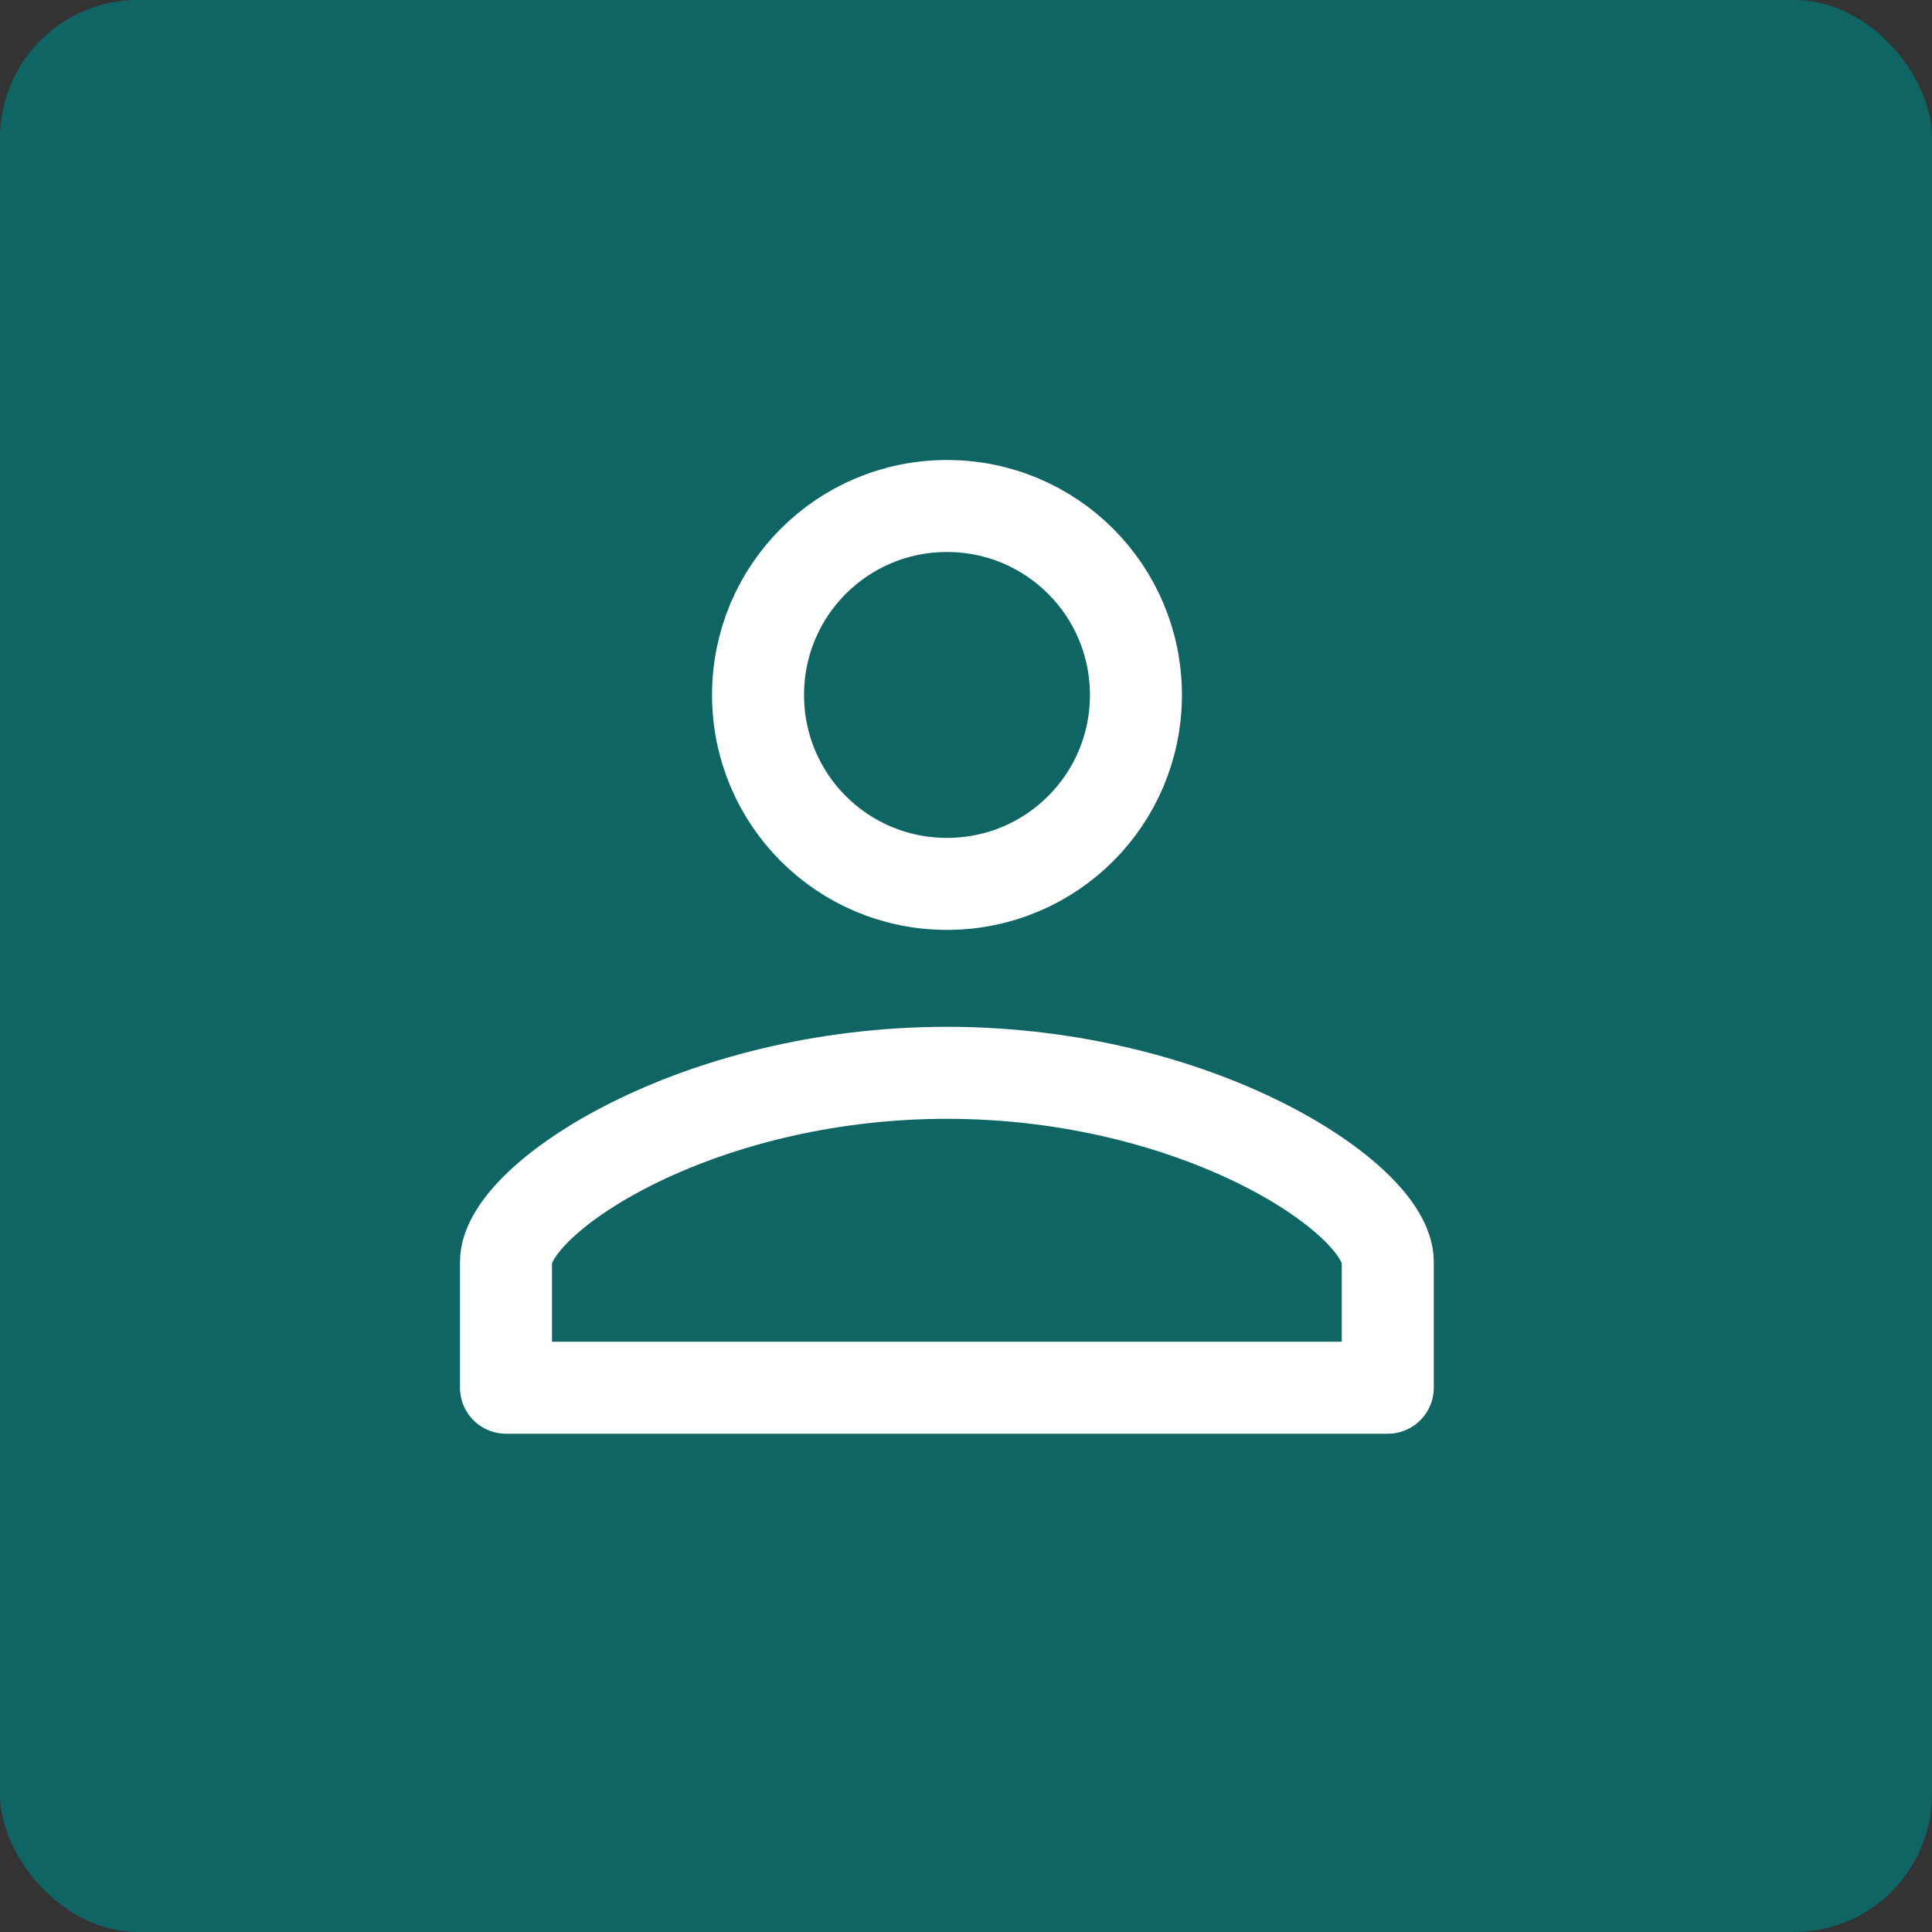 <svg width="42" height="42" viewBox="0 0 42 42" fill="none" xmlns="http://www.w3.org/2000/svg">
<rect x="0" y="0" width="42" height="42" fill="#333333" stroke="none"/>
<rect width="42" height="42" rx="3" fill="#0F6564"/>
<path d="M20.586 11C22.859 11 24.694 12.835 24.694 15.108C24.694 17.381 22.859 19.215 20.586 19.215C18.313 19.215 16.479 17.381 16.479 15.108C16.479 12.835 18.313 11 20.586 11Z" stroke="white" stroke-width="2" stroke-linecap="round" stroke-linejoin="round"/>
<path d="M20.585 23.322C26.062 23.322 30.169 26.061 30.169 27.43V30.168H11V27.43C11 26.061 15.108 23.322 20.585 23.322Z" stroke="white" stroke-width="2" stroke-linecap="round" stroke-linejoin="round"/>
</svg>

